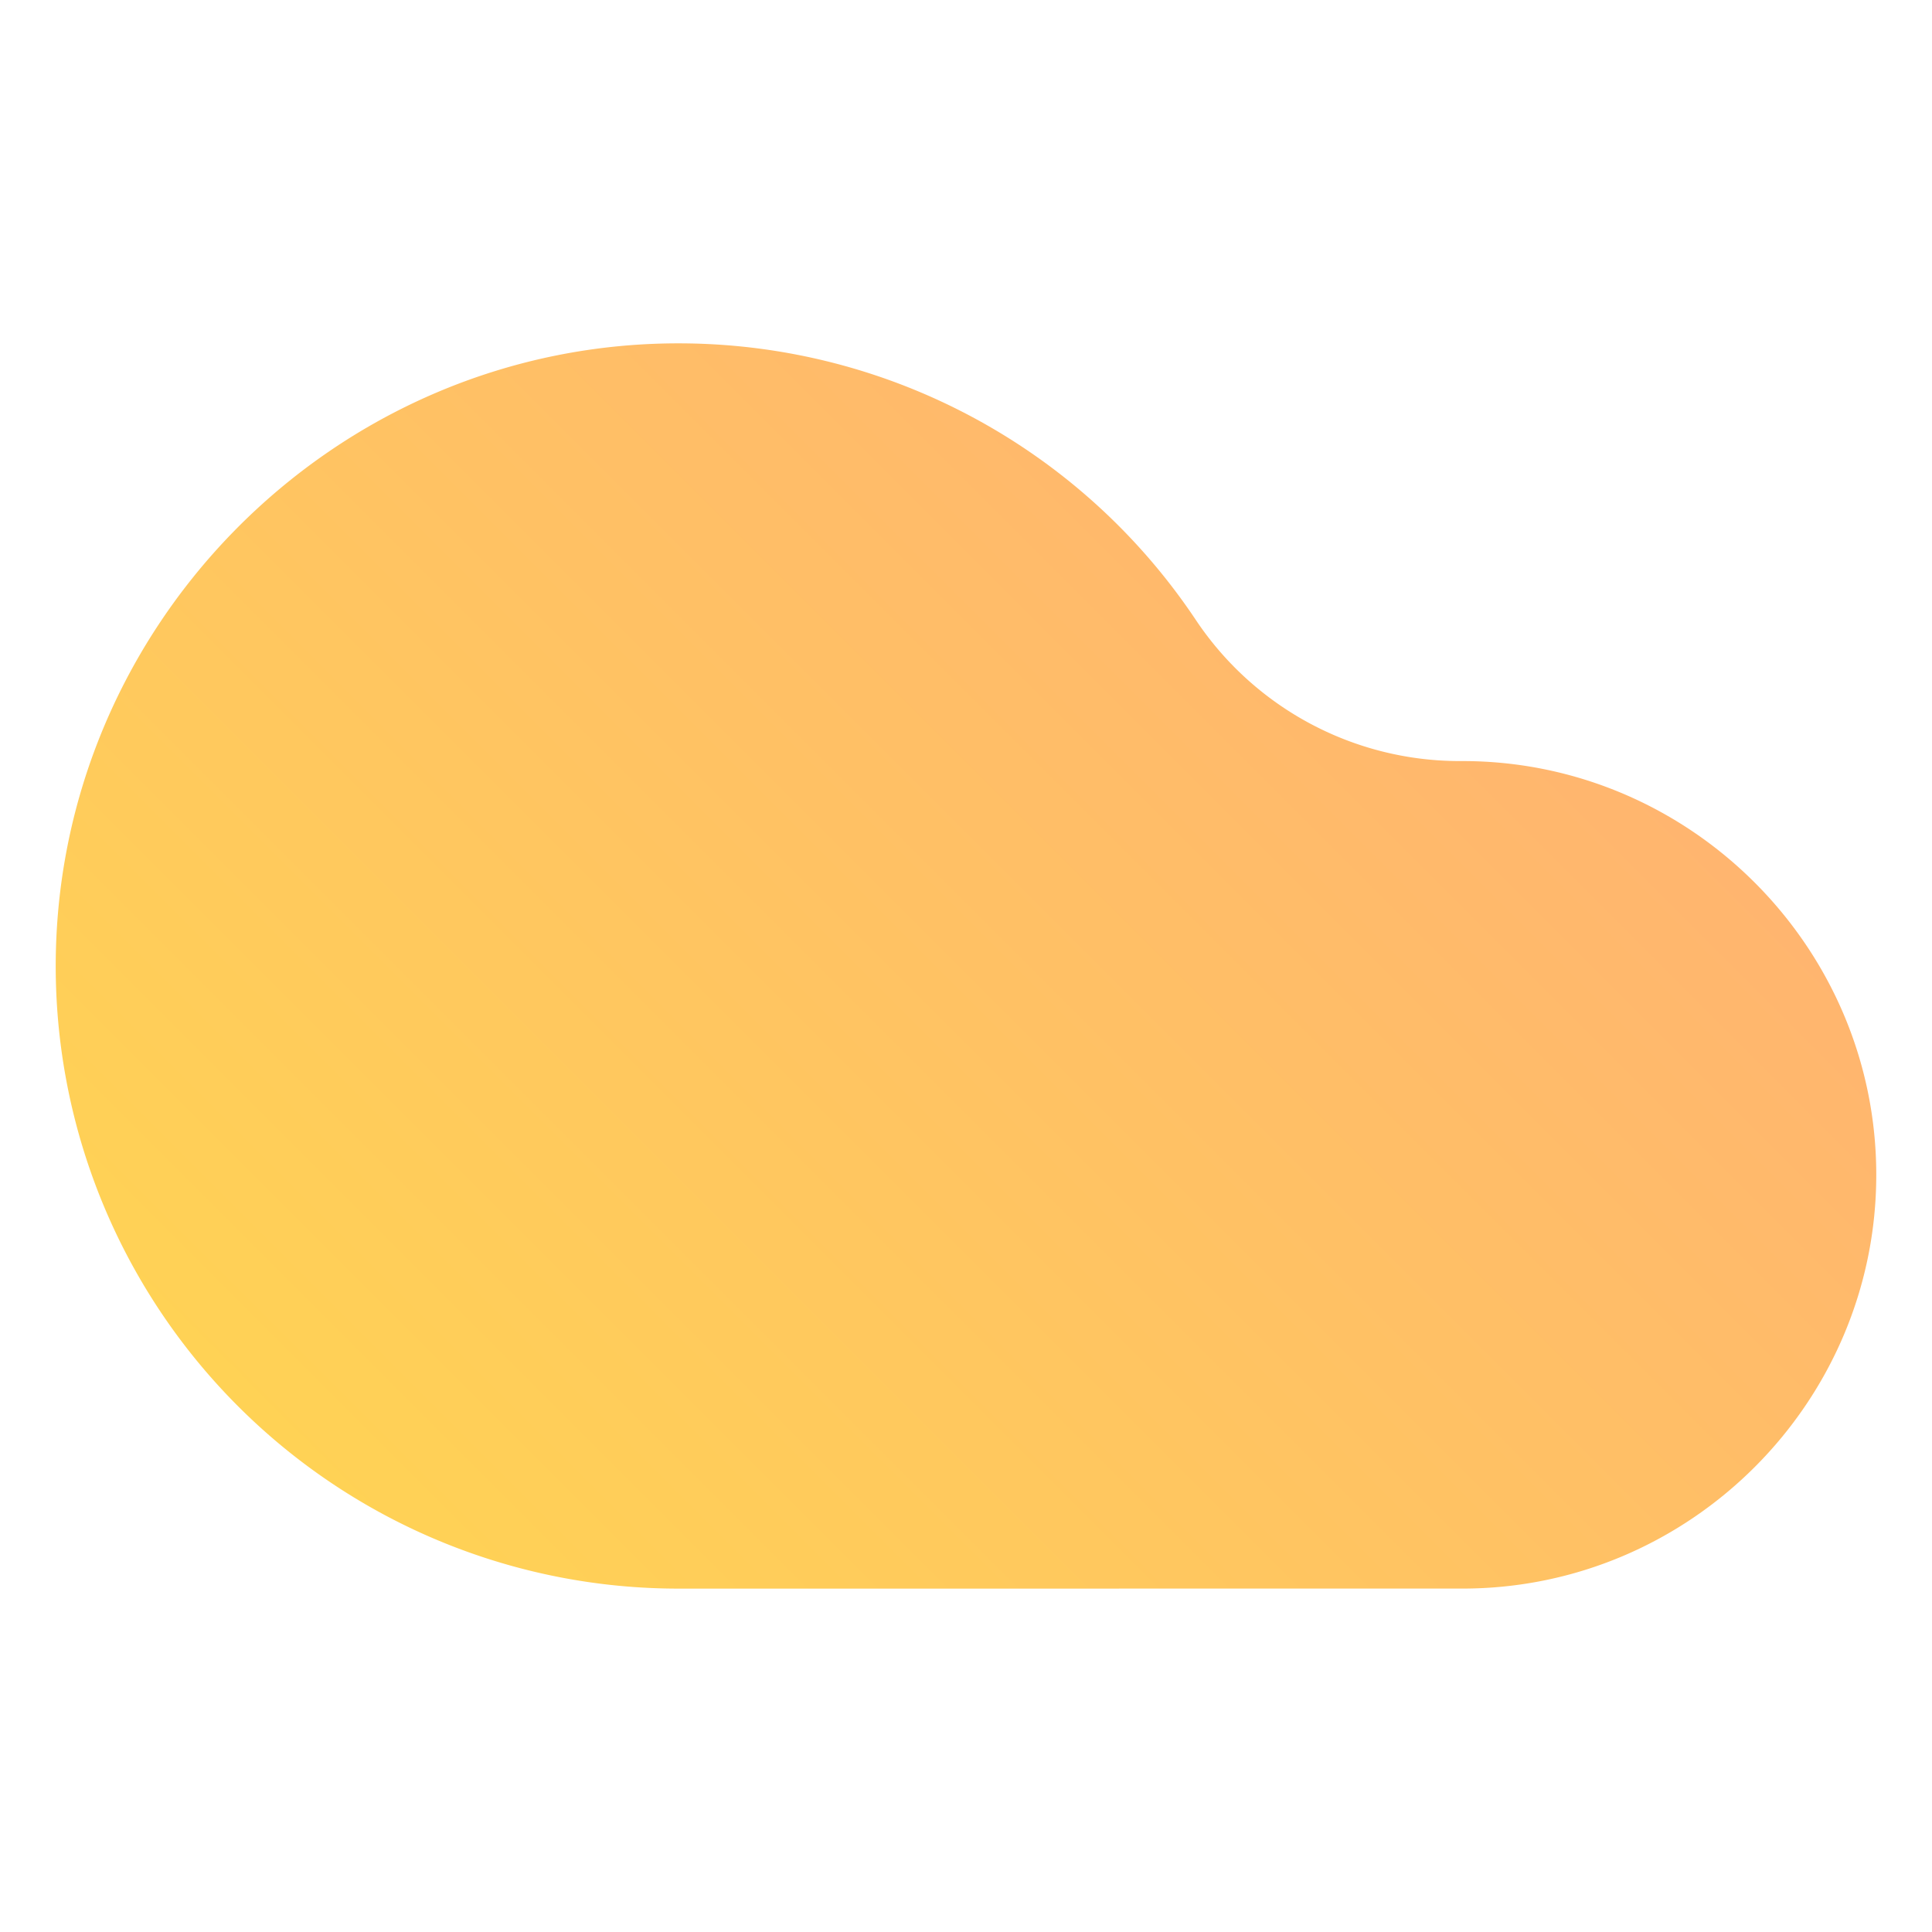 <svg xmlns="http://www.w3.org/2000/svg" xmlns:xlink="http://www.w3.org/1999/xlink" width="512" height="512" viewBox="0 0 512 512">
  <defs>
    <linearGradient id="a" x1="109.36" y1="418.93" x2="379.7" y2="148.59" gradientUnits="userSpaceOnUse">
      <stop offset="0" stop-color="#ffd255"/>
      <stop offset="1" stop-color="#ffb56f"/>
    </linearGradient>
  </defs>
  <title>Sherlock Solid</title>
  <path d="M179.77,421A165,165,0,0,1,14.86,261.64C11.72,168.07,87.94,90,181.56,91a164.77,164.77,0,0,1,135.22,73.1,84.09,84.09,0,0,0,69.7,37.59h1.1c60.31,0,109.65,49.34,109.65,109.65h0c0,60.31-49.34,109.65-109.65,109.65Z" fill="url(#a)"/>
</svg>
